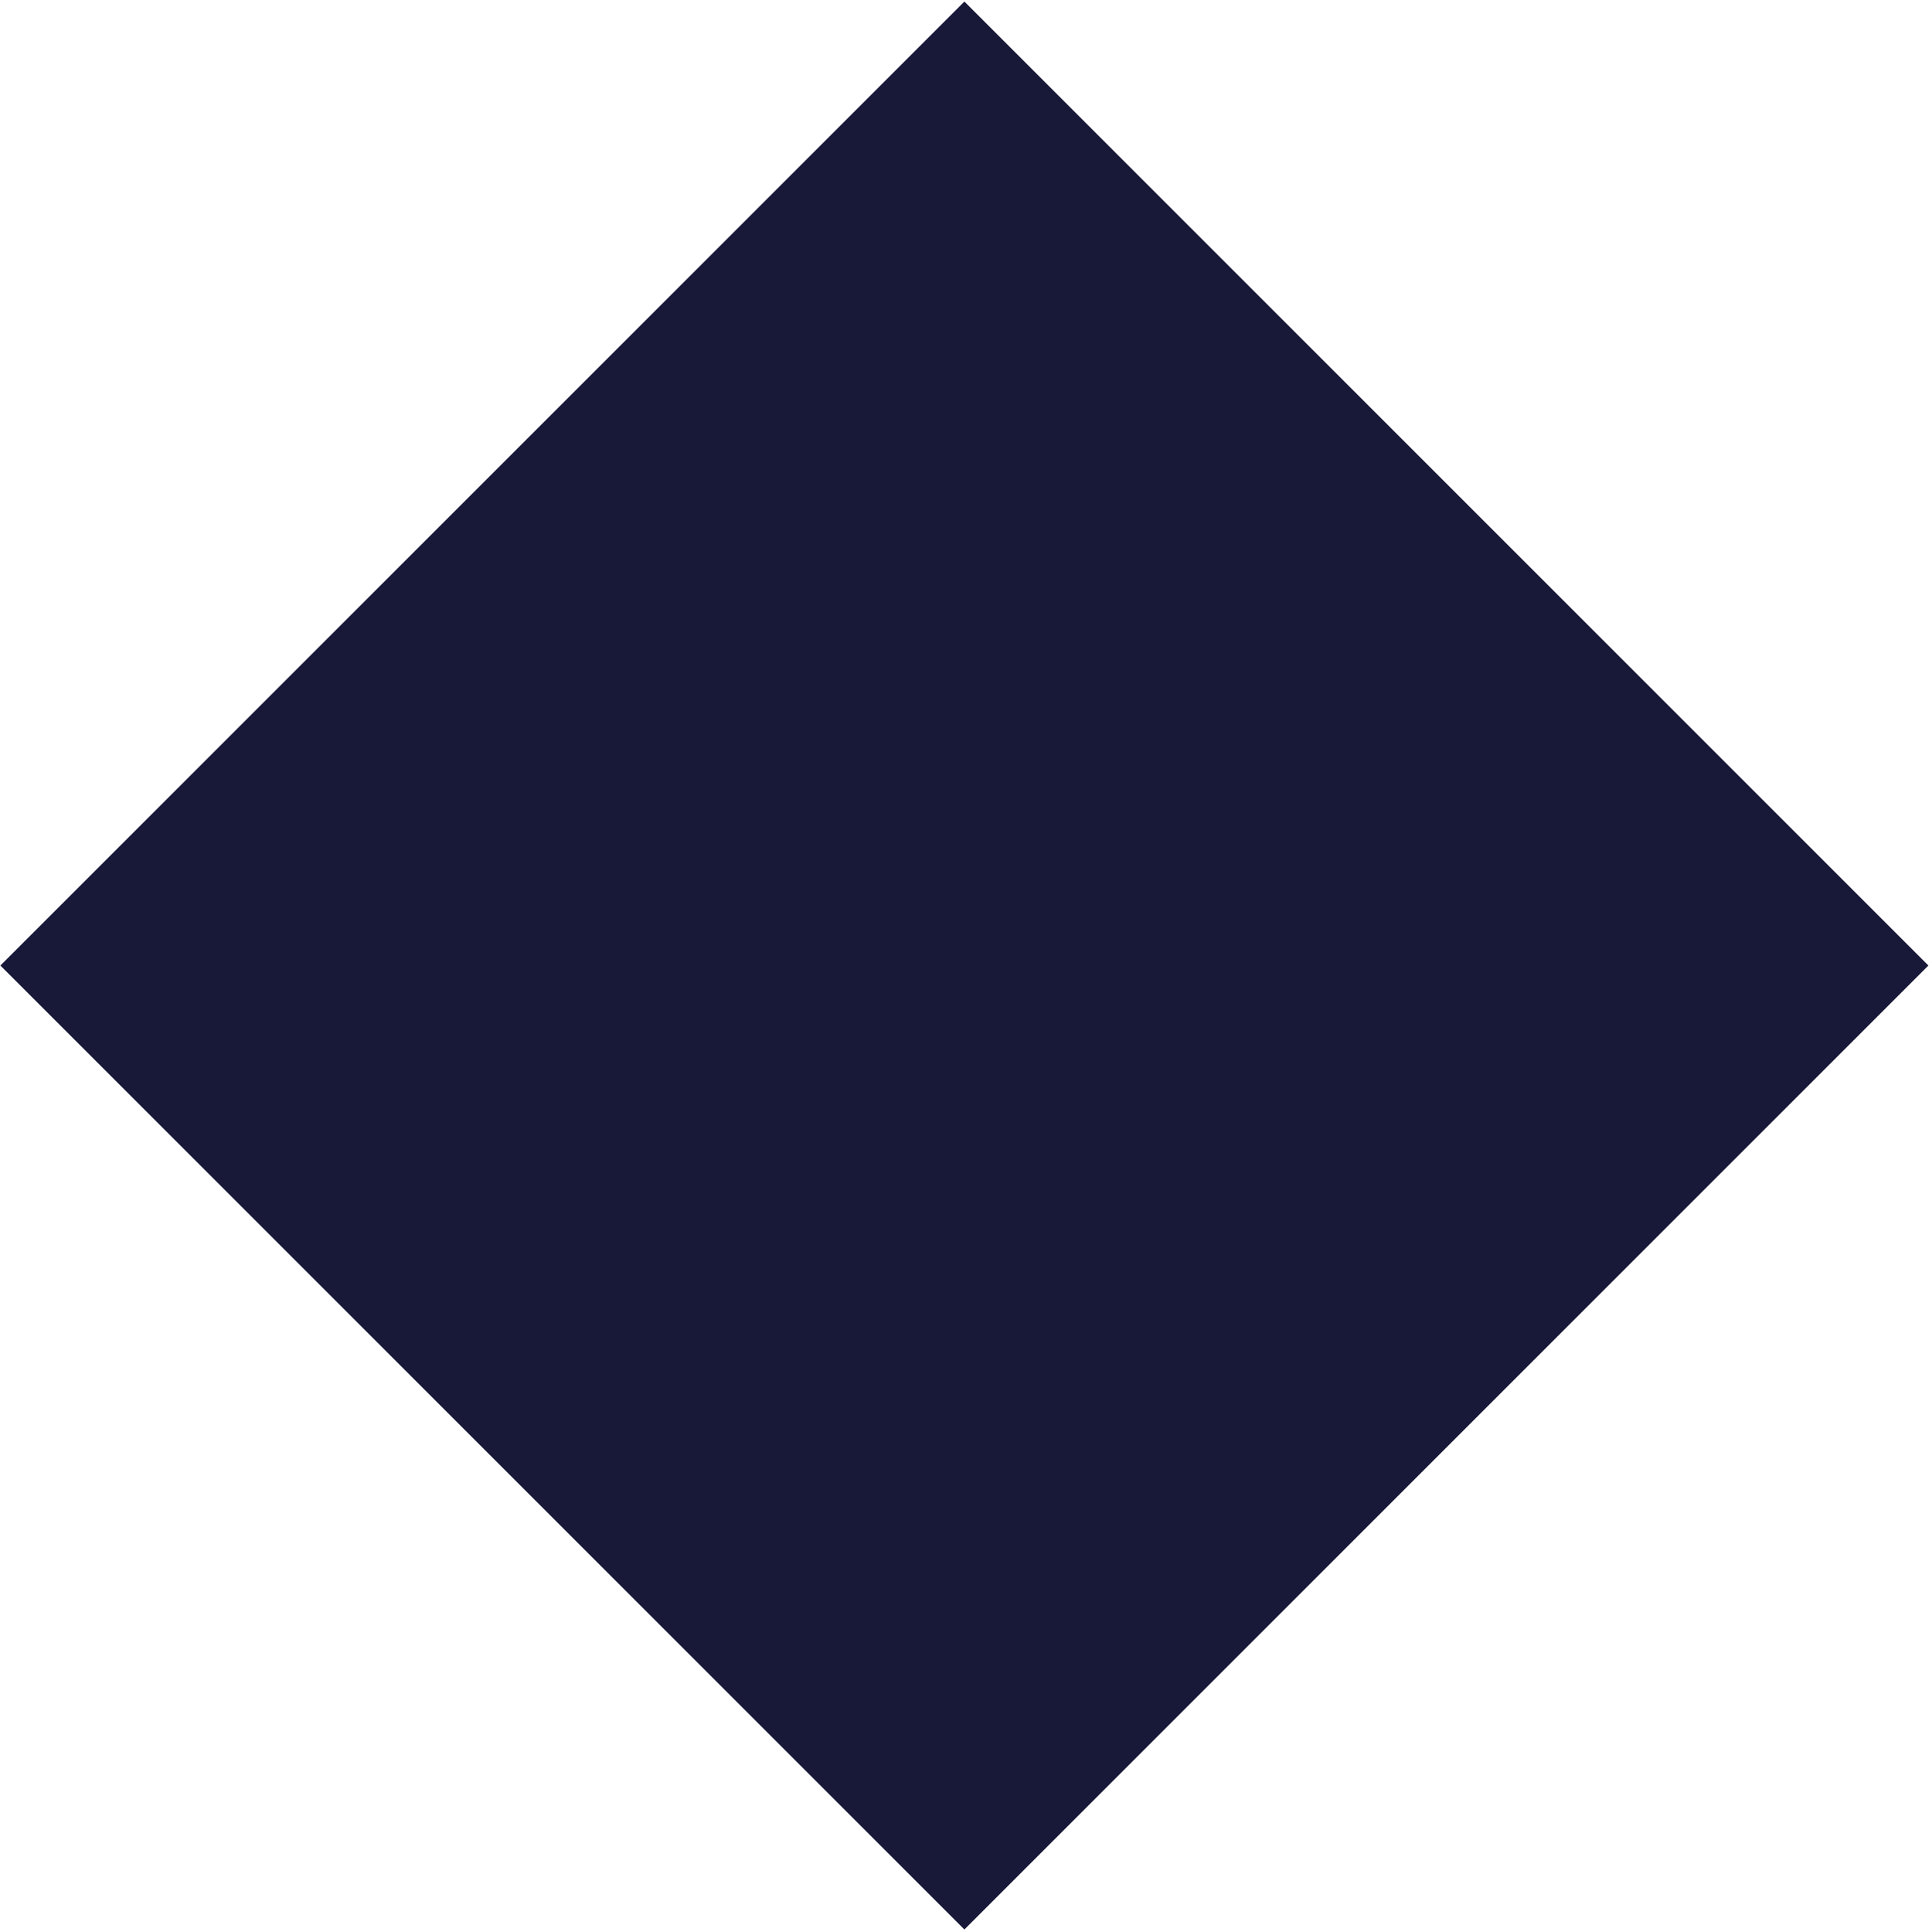 <?xml version="1.0" encoding="utf-8"?>
<!-- Generator: Adobe Illustrator 17.0.0, SVG Export Plug-In . SVG Version: 6.00 Build 0)  -->
<!DOCTYPE svg PUBLIC "-//W3C//DTD SVG 1.1//EN" "http://www.w3.org/Graphics/SVG/1.1/DTD/svg11.dtd">
<svg version="1.1" id="#FFF000" xmlns="http://www.w3.org/2000/svg" xmlns:xlink="http://www.w3.org/1999/xlink" x="0px" y="0px"
	 width="114.56px" height="114.737px" viewBox="88.632 35.983 114.56 114.737"
	 enable-background="new 88.632 35.983 114.56 114.737" xml:space="preserve">
<g>
	
		<rect x="105.423" y="52.863" transform="matrix(0.707 0.707 -0.707 0.707 108.746 -75.833)" fill="#181839" width="80.978" height="80.978"/>
</g>
</svg>
